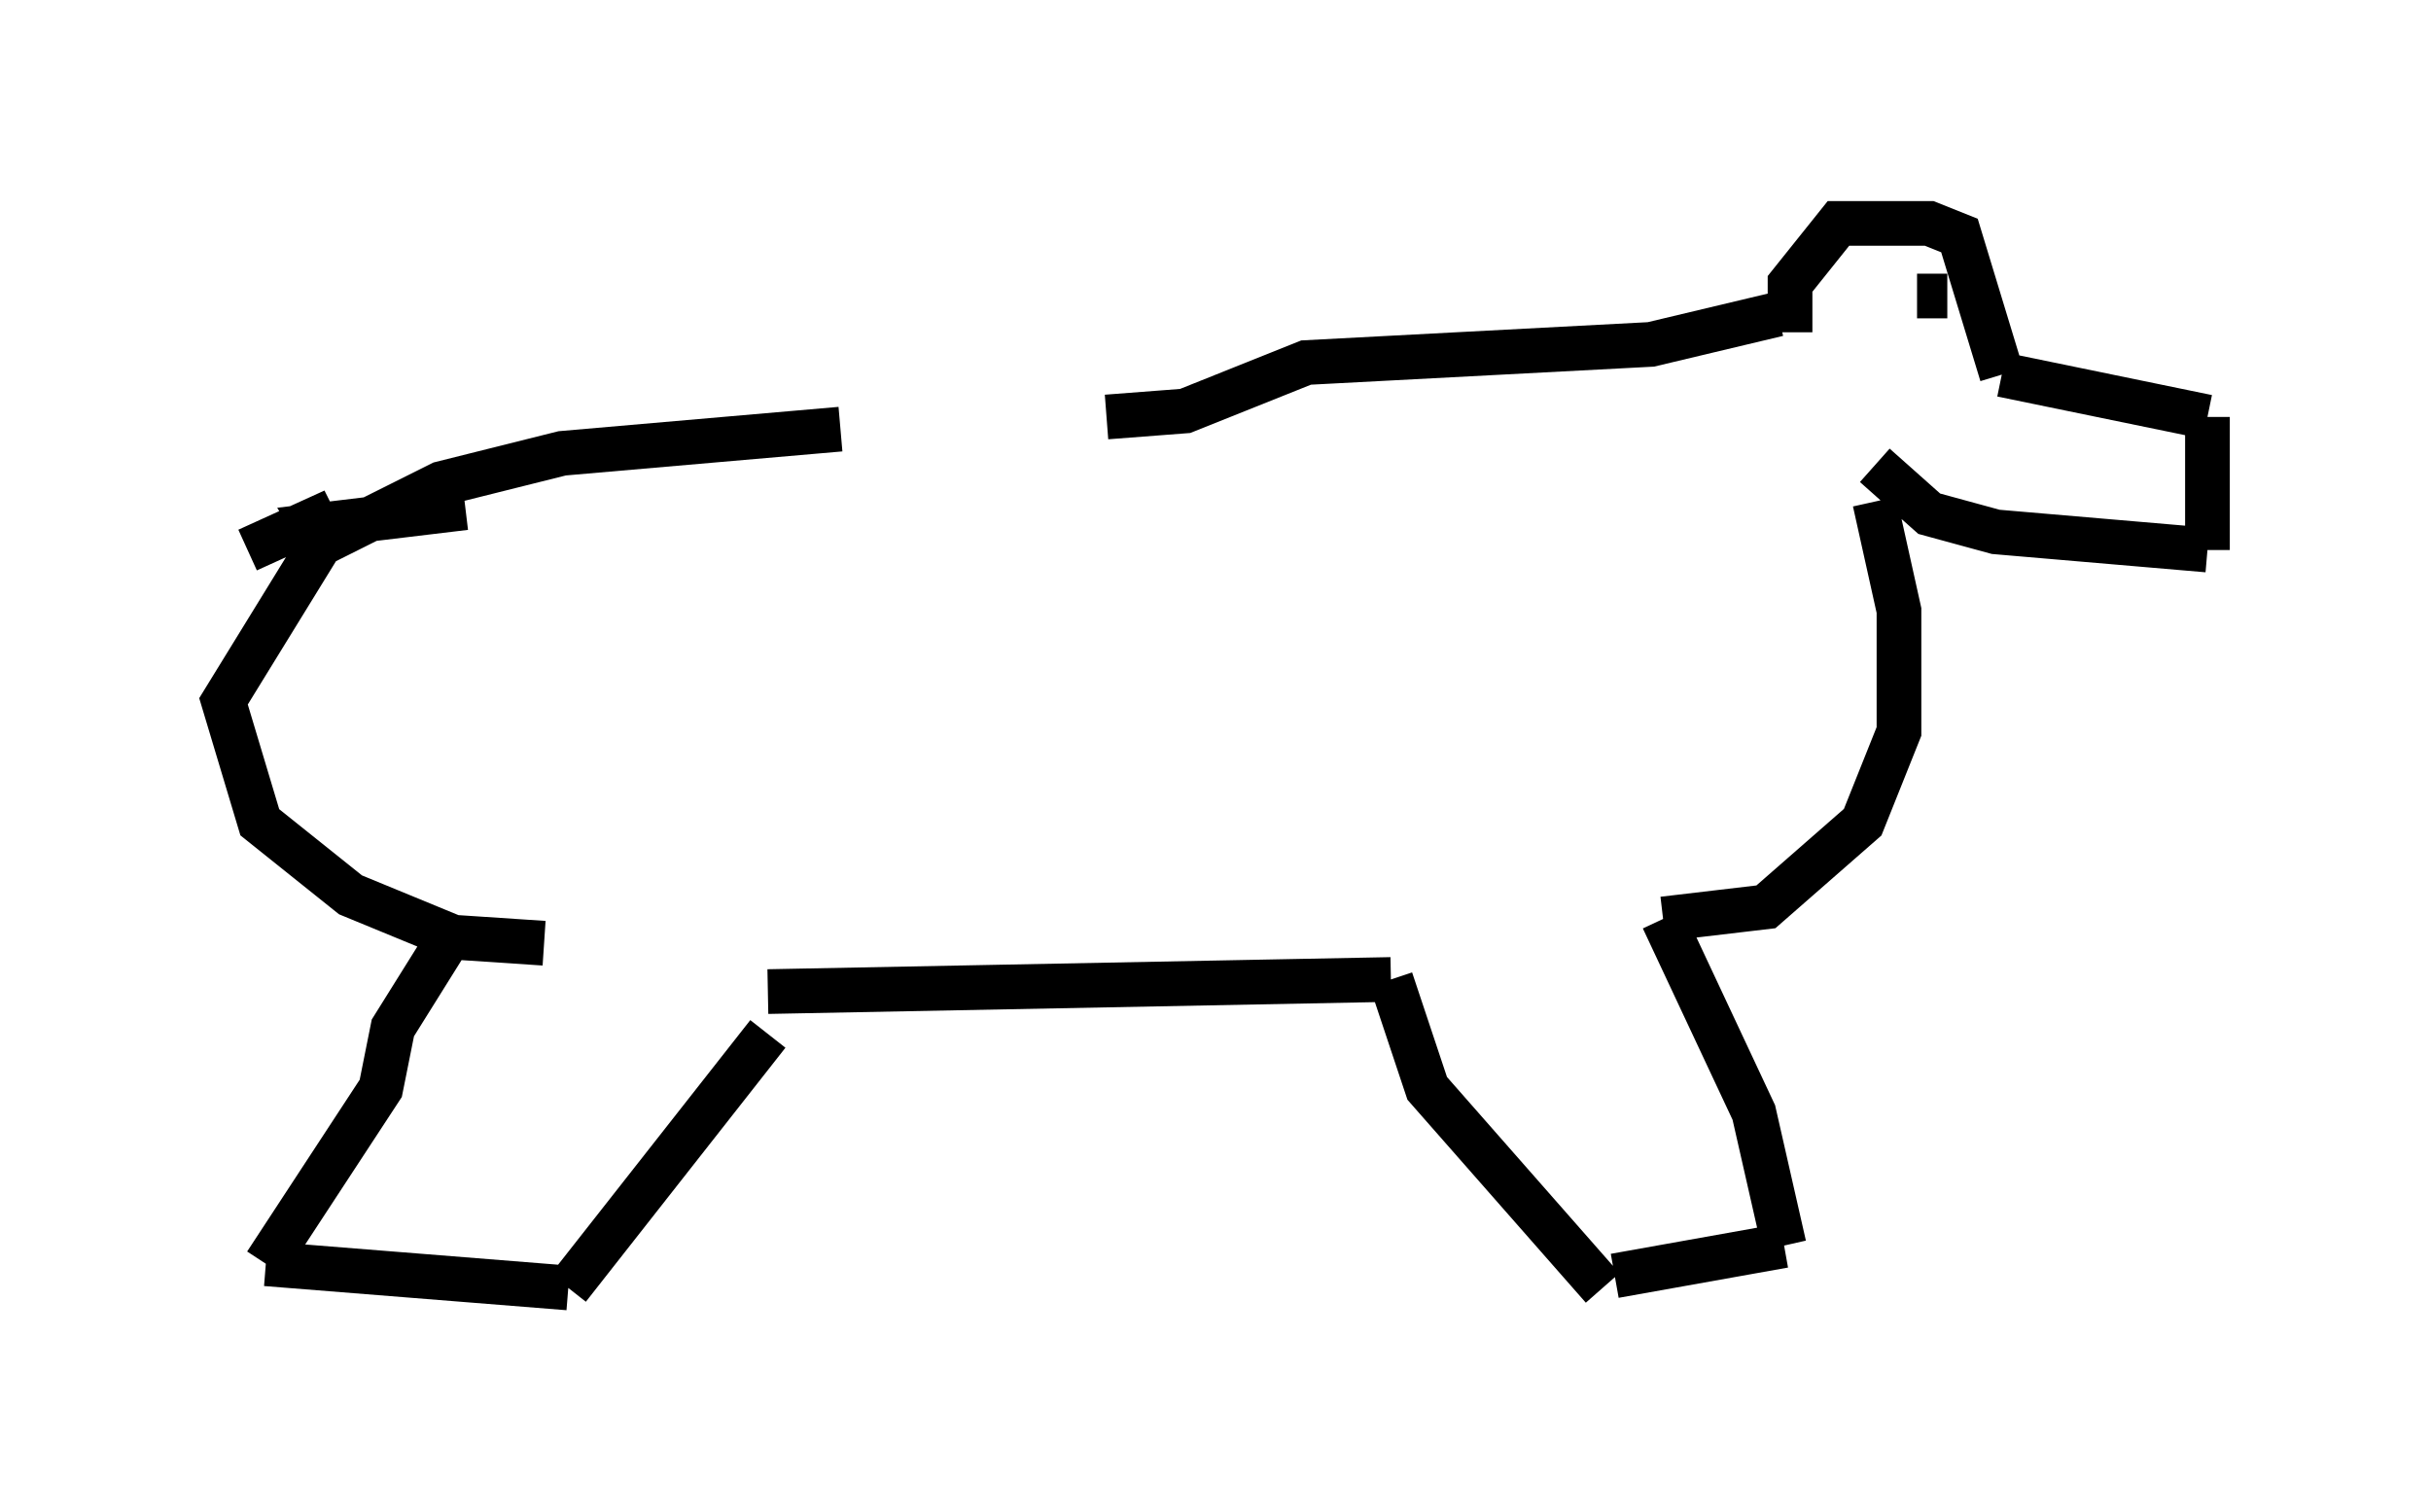 <?xml version="1.0" encoding="utf-8" ?>
<svg baseProfile="full" height="33.816" version="1.1" width="54.384" xmlns="http://www.w3.org/2000/svg" xmlns:ev="http://www.w3.org/2001/xml-events" xmlns:xlink="http://www.w3.org/1999/xlink"><defs /><rect fill="white" height="33.816" width="54.384" x="0" y="0" /><path d="M25.974, 9.601 m-7.172, 0.0 l-6.225, 0.541 -2.706, 0.677 l-2.706, 1.353 -2.165, 3.518 l0.812, 2.706 2.03, 1.624 l2.3, 0.947 2.03, 0.135 m-2.03, -0.271 l-1.353, 2.165 -0.271, 1.353 l-2.571, 3.924 m0.0, 0.0 l6.766, 0.541 m0.0, 0.0 l4.465, -5.683 m0.0, -0.947 l13.938, -0.271 m0.0, 0.0 l0.812, 2.436 3.924, 4.465 m0.271, -0.271 l3.789, -0.677 m0.0, 0.0 l-0.677, -2.977 -2.03, -4.33 m0.0, 0.0 l2.3, -0.271 2.165, -1.894 l0.812, -2.03 0.0, -2.706 l-0.541, -2.436 m0.0, -0.812 l1.218, 1.083 1.488, 0.406 l4.736, 0.406 m0.0, 0.0 l0.0, -2.977 m0.0, 0.0 l-4.601, -0.947 m0.0, 0.0 l-0.947, -3.112 -0.677, -0.271 l-2.03, 0.0 -1.083, 1.353 l0.0, 1.083 m-0.271, -0.406 l-2.842, 0.677 -7.713, 0.406 l-2.706, 1.083 -1.759, 0.135 m-19.215, 2.977 l1.488, -0.677 0.406, 0.812 l-0.406, -0.677 3.383, -0.406 m33.017, -4.465 l0.0, 0.0 m-0.541, -0.271 l0.677, 0.0 " fill="none" stroke="black" stroke-width="1" /></svg>